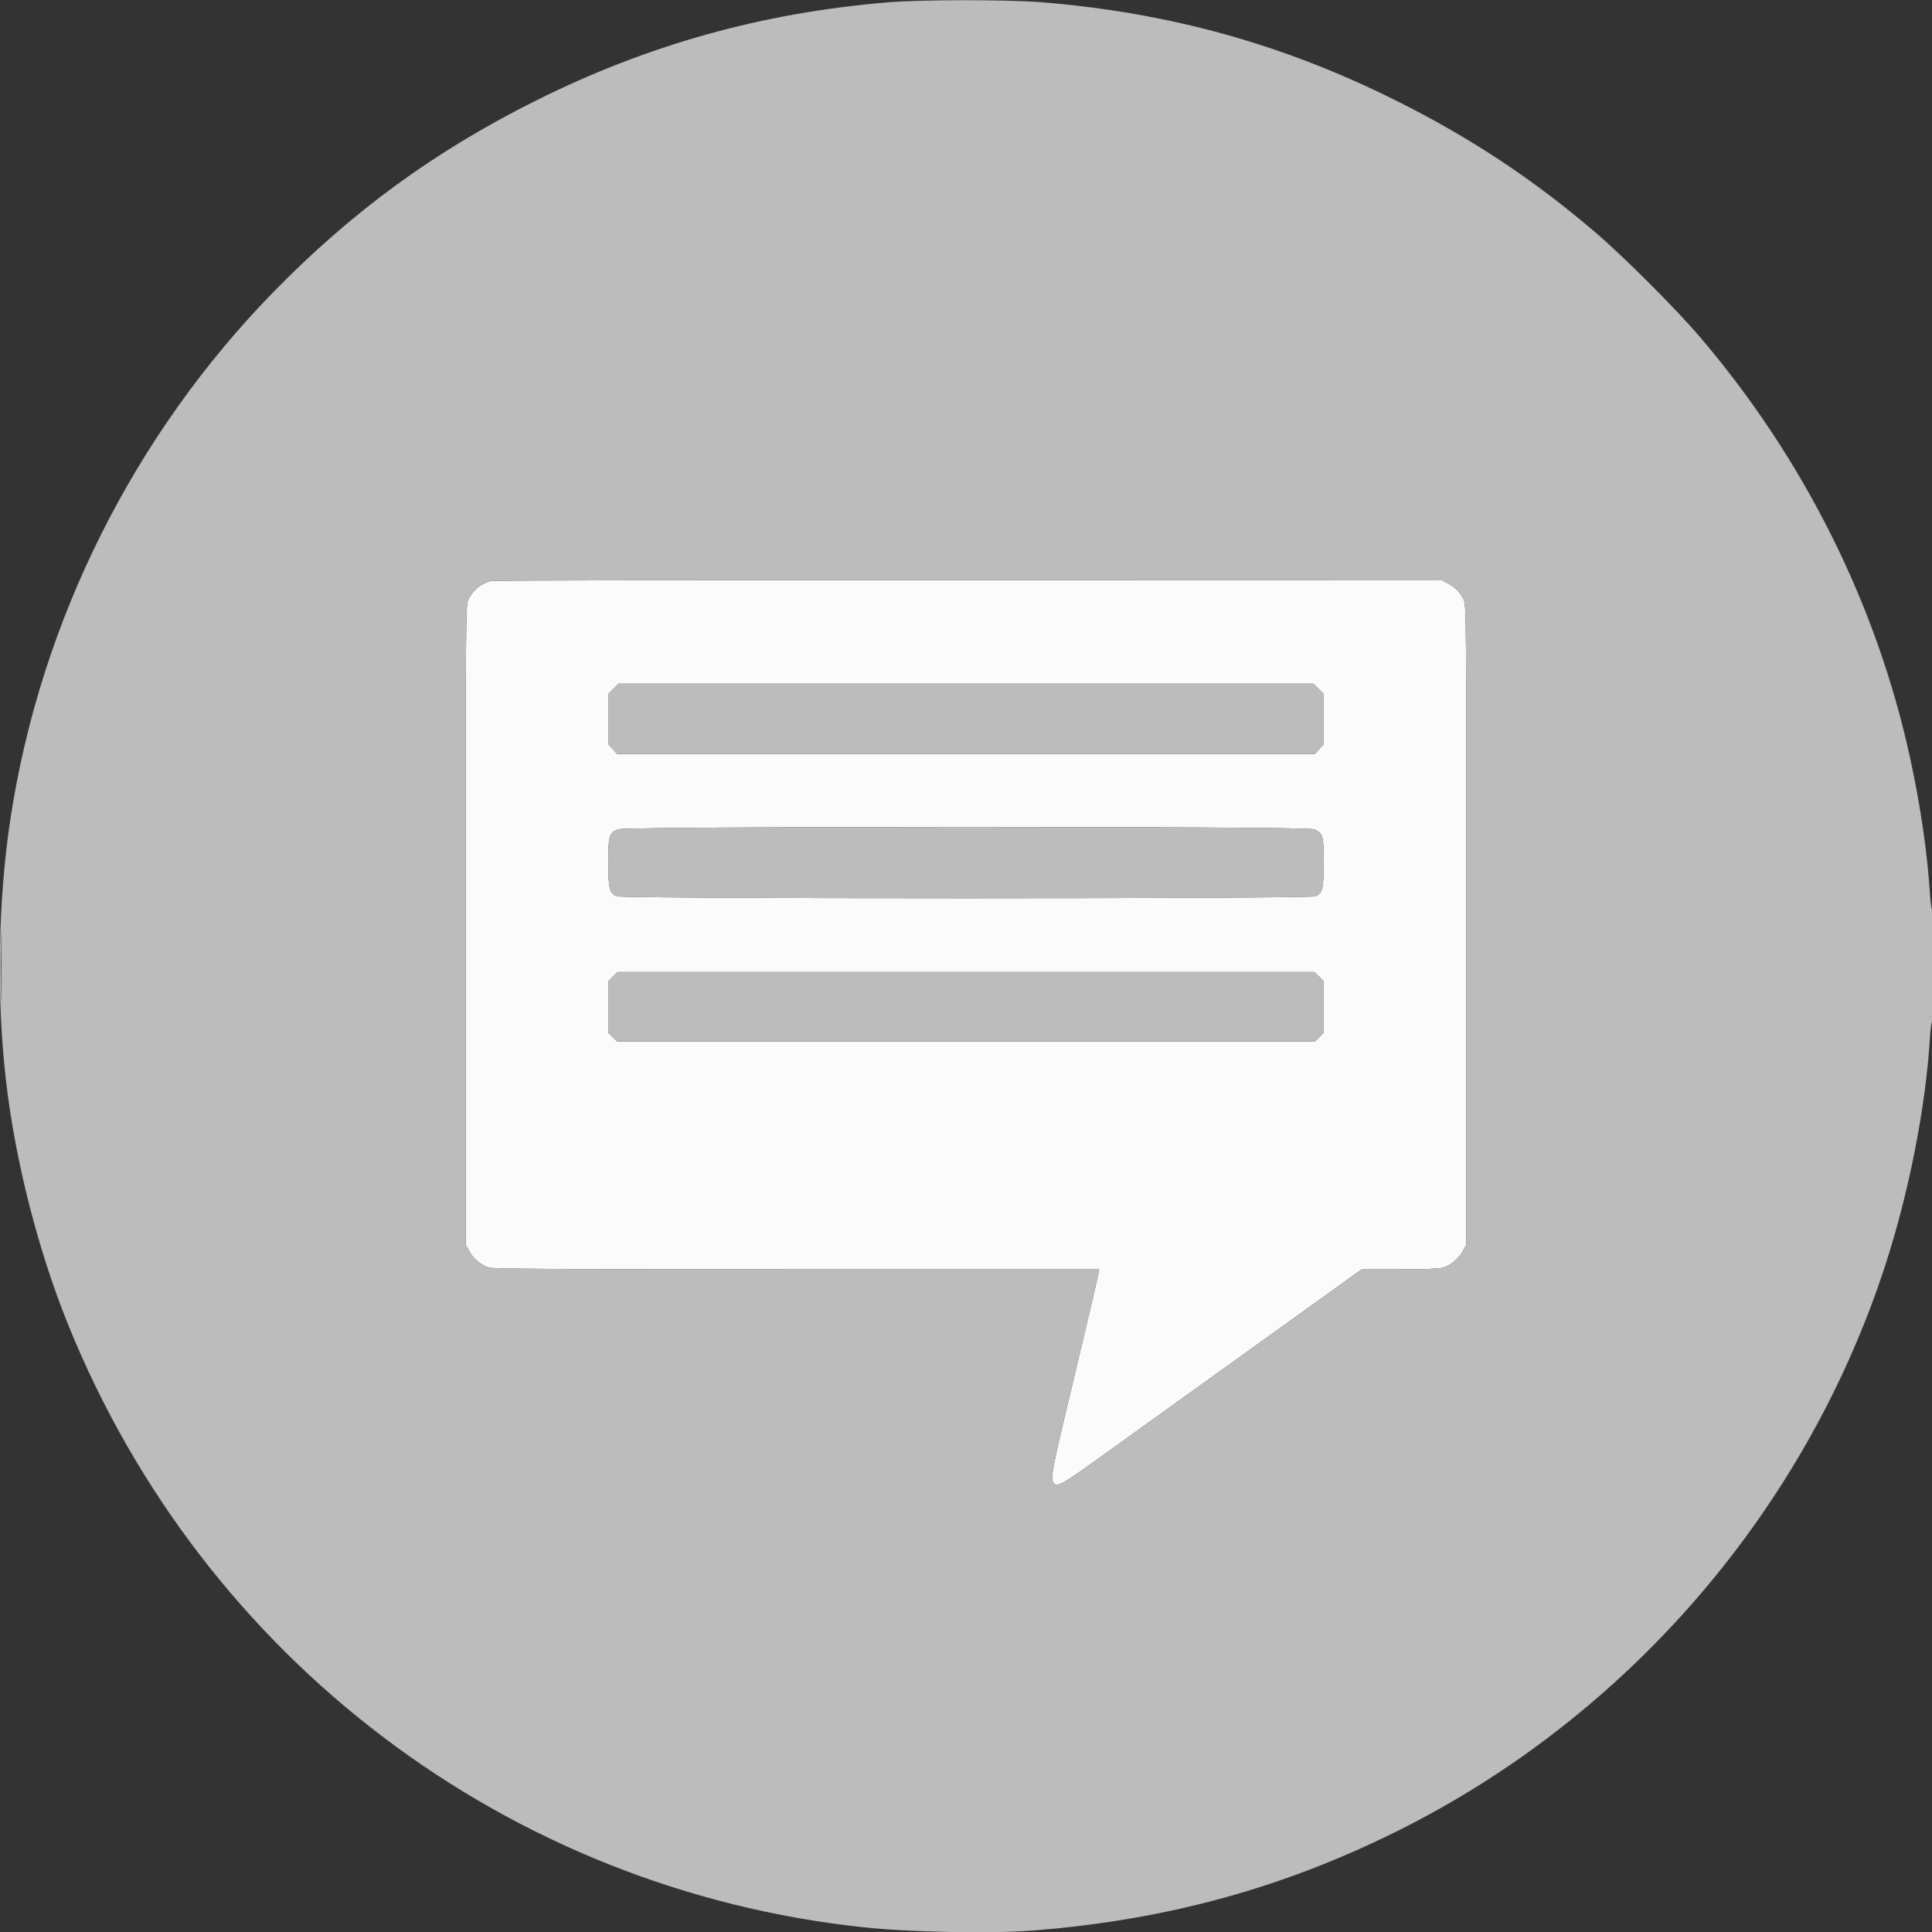 <svg xmlns="http://www.w3.org/2000/svg" width="1280" height="1280" viewBox="0 0 1280 1280" version="1.1"><rect x="0" y="0" width="1280" height="1280" fill="#333333" stroke="none"/><path d="M 324.994 384.931 C 318.142 387.024, 313.759 390.640, 310.367 397 C 308.561 400.385, 308.500 407.452, 308.500 612.500 L 308.500 824.500 310.721 828.653 C 313.448 833.753, 318.852 838.339, 323.922 839.859 C 326.722 840.697, 380.831 841, 527.977 841 L 728.223 841 727.522 844.750 C 727.137 846.813, 723.292 863.350, 718.977 881.500 C 714.663 899.650, 707.953 927.887, 704.066 944.248 C 696.732 975.124, 695.917 980.856, 698.548 983.040 C 700.804 984.912, 704.837 982.724, 722.500 970.043 C 730.750 964.120, 774.540 932.662, 819.811 900.137 L 902.122 841 927.195 841 C 943.090 841, 953.663 840.582, 956.078 839.859 C 961.148 838.339, 966.552 833.753, 969.279 828.653 L 971.500 824.500 971.500 612.500 C 971.500 407.452, 971.439 400.385, 969.633 397 C 967.010 392.083, 964.135 389.147, 959.500 386.653 L 955.500 384.500 641.500 384.333 C 468.800 384.241, 326.372 384.510, 324.994 384.931 M 406.400 456.400 L 403 459.800 403 476.384 L 403 492.968 405.918 496.234 L 408.836 499.500 640 499.500 L 871.164 499.500 874.082 496.234 L 877 492.968 877 476.384 L 877 459.800 873.600 456.400 L 870.200 453 640 453 L 409.800 453 406.400 456.400 M 409.378 549.437 C 403.515 551.989, 403 553.751, 403 571.272 C 403 588.570, 403.749 591.653, 408.472 593.805 C 412.278 595.540, 867.722 595.540, 871.528 593.805 C 876.251 591.653, 877 588.570, 877 571.272 C 877 553.628, 876.491 551.939, 870.401 549.394 C 865.477 547.337, 414.108 547.379, 409.378 549.437 M 406.077 647.077 L 403 650.154 403 667.154 L 403 684.154 405.923 687.077 L 408.846 690 640 690 L 871.154 690 874.077 687.077 L 877 684.154 877 667.154 L 877 650.154 873.923 647.077 L 870.846 644 640 644 L 409.154 644 406.077 647.077" stroke="none" fill="#fbfbfb" fill-rule="evenodd"/><path d="M 588.176 1.545 C 504.763 8.523, 429.206 29.626, 355 66.669 C 288.257 99.987, 233.514 139.898, 181.359 193.263 C 88.709 288.064, 27.110 411.136, 7.065 541.500 C -1.305 595.938, -2.445 660.248, 3.973 716 C 10.079 769.047, 25.277 828.619, 45.301 878 C 135.031 1099.275, 336.661 1251.846, 572.500 1276.924 C 602.933 1280.160, 657.138 1281.160, 684.696 1278.993 C 772.963 1272.055, 850.606 1250.735, 927.201 1212.406 C 1079.193 1136.345, 1196.297 1000.266, 1248.968 838.500 C 1264.636 790.380, 1275.759 733.950, 1278.590 688.220 C 1278.974 682.016, 1279.674 676.702, 1280.144 676.411 C 1280.615 676.120, 1281 659.232, 1281 638.882 C 1281 618.504, 1280.614 602.121, 1280.141 602.413 C 1279.668 602.705, 1278.969 597.894, 1278.586 591.722 C 1276.911 564.650, 1272.327 533.418, 1265.346 501.500 C 1243.198 400.234, 1195.195 304.145, 1126.467 223.500 C 1110.196 204.407, 1075.888 170.111, 1056.500 153.557 C 1015.494 118.545, 974.015 91.137, 925 66.669 C 850.003 29.231, 774.683 8.340, 690.023 1.494 C 667.388 -0.336, 610.317 -0.308, 588.176 1.545 M 324.994 384.931 C 318.142 387.024, 313.759 390.640, 310.367 397 C 308.561 400.385, 308.500 407.452, 308.500 612.500 L 308.500 824.500 310.721 828.653 C 313.448 833.753, 318.852 838.339, 323.922 839.859 C 326.722 840.697, 380.831 841, 527.977 841 L 728.223 841 727.522 844.750 C 727.137 846.813, 723.292 863.350, 718.977 881.500 C 714.663 899.650, 707.953 927.887, 704.066 944.248 C 696.732 975.124, 695.917 980.856, 698.548 983.040 C 700.804 984.912, 704.837 982.724, 722.500 970.043 C 730.750 964.120, 774.540 932.662, 819.811 900.137 L 902.122 841 927.195 841 C 943.090 841, 953.663 840.582, 956.078 839.859 C 961.148 838.339, 966.552 833.753, 969.279 828.653 L 971.500 824.500 971.500 612.500 C 971.500 407.452, 971.439 400.385, 969.633 397 C 967.010 392.083, 964.135 389.147, 959.500 386.653 L 955.500 384.500 641.500 384.333 C 468.800 384.241, 326.372 384.510, 324.994 384.931 M 406.400 456.400 L 403 459.800 403 476.384 L 403 492.968 405.918 496.234 L 408.836 499.500 640 499.500 L 871.164 499.500 874.082 496.234 L 877 492.968 877 476.384 L 877 459.800 873.600 456.400 L 870.200 453 640 453 L 409.800 453 406.400 456.400 M 409.378 549.437 C 403.515 551.989, 403 553.751, 403 571.272 C 403 588.570, 403.749 591.653, 408.472 593.805 C 412.278 595.540, 867.722 595.540, 871.528 593.805 C 876.251 591.653, 877 588.570, 877 571.272 C 877 553.628, 876.491 551.939, 870.401 549.394 C 865.477 547.337, 414.108 547.379, 409.378 549.437 M 0.453 640 C 0.453 660.625, 0.586 669.063, 0.749 658.750 C 0.911 648.438, 0.911 631.563, 0.749 621.250 C 0.586 610.938, 0.453 619.375, 0.453 640 M 406.077 647.077 L 403 650.154 403 667.154 L 403 684.154 405.923 687.077 L 408.846 690 640 690 L 871.154 690 874.077 687.077 L 877 684.154 877 667.154 L 877 650.154 873.923 647.077 L 870.846 644 640 644 L 409.154 644 406.077 647.077" stroke="none" fill="#bcbcbc" fill-rule="evenodd"/></svg>